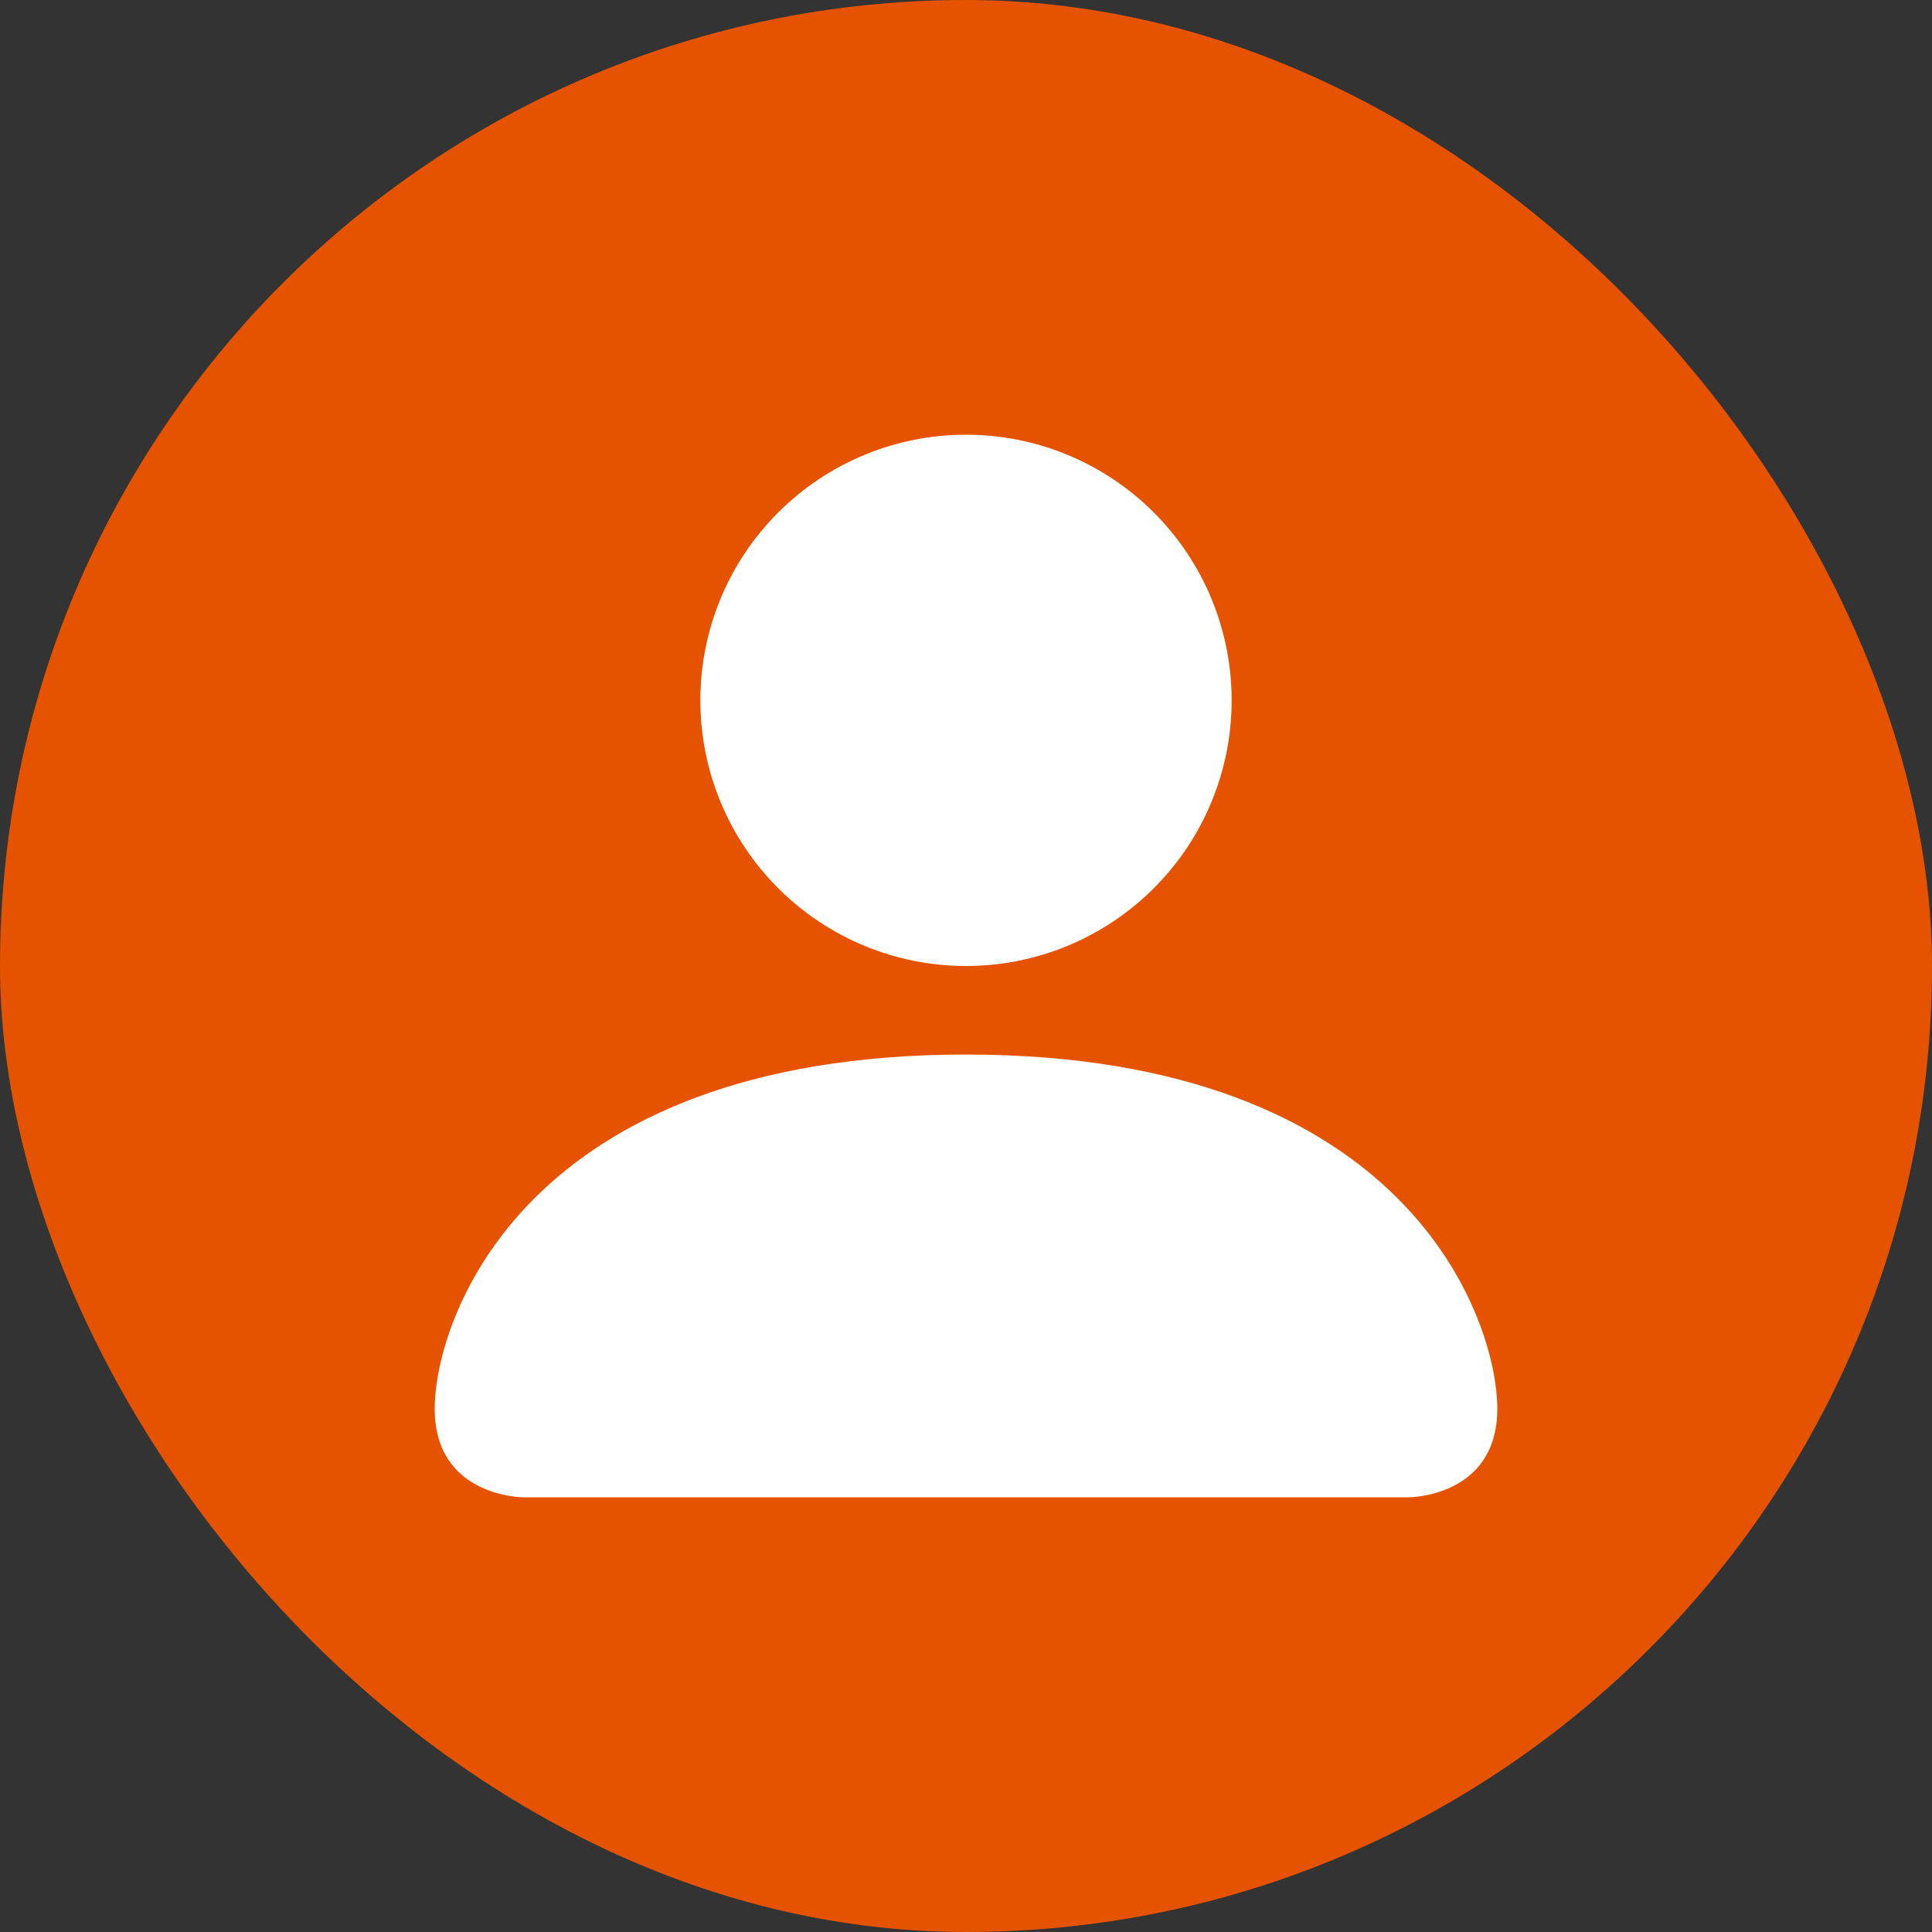 <svg width="40" height="40" viewBox="0 0 40 40" fill="none" xmlns="http://www.w3.org/2000/svg">
<rect x="0" y="0" width="40" height="40" fill="#333333" stroke="none"/>
<rect width="40" height="40" rx="20" fill="#e55300"/>
<path d="M10.833 31C10.833 31 9 31 9 29.167C9 27.333 10.833 21.833 20 21.833C29.167 21.833 31 27.333 31 29.167C31 31 29.167 31 29.167 31H10.833ZM20 20C21.459 20 22.858 19.421 23.889 18.389C24.921 17.358 25.5 15.959 25.5 14.5C25.5 13.041 24.921 11.642 23.889 10.611C22.858 9.579 21.459 9 20 9C18.541 9 17.142 9.579 16.111 10.611C15.079 11.642 14.5 13.041 14.5 14.5C14.5 15.959 15.079 17.358 16.111 18.389C17.142 19.421 18.541 20 20 20V20Z" fill="white"/>
</svg>
